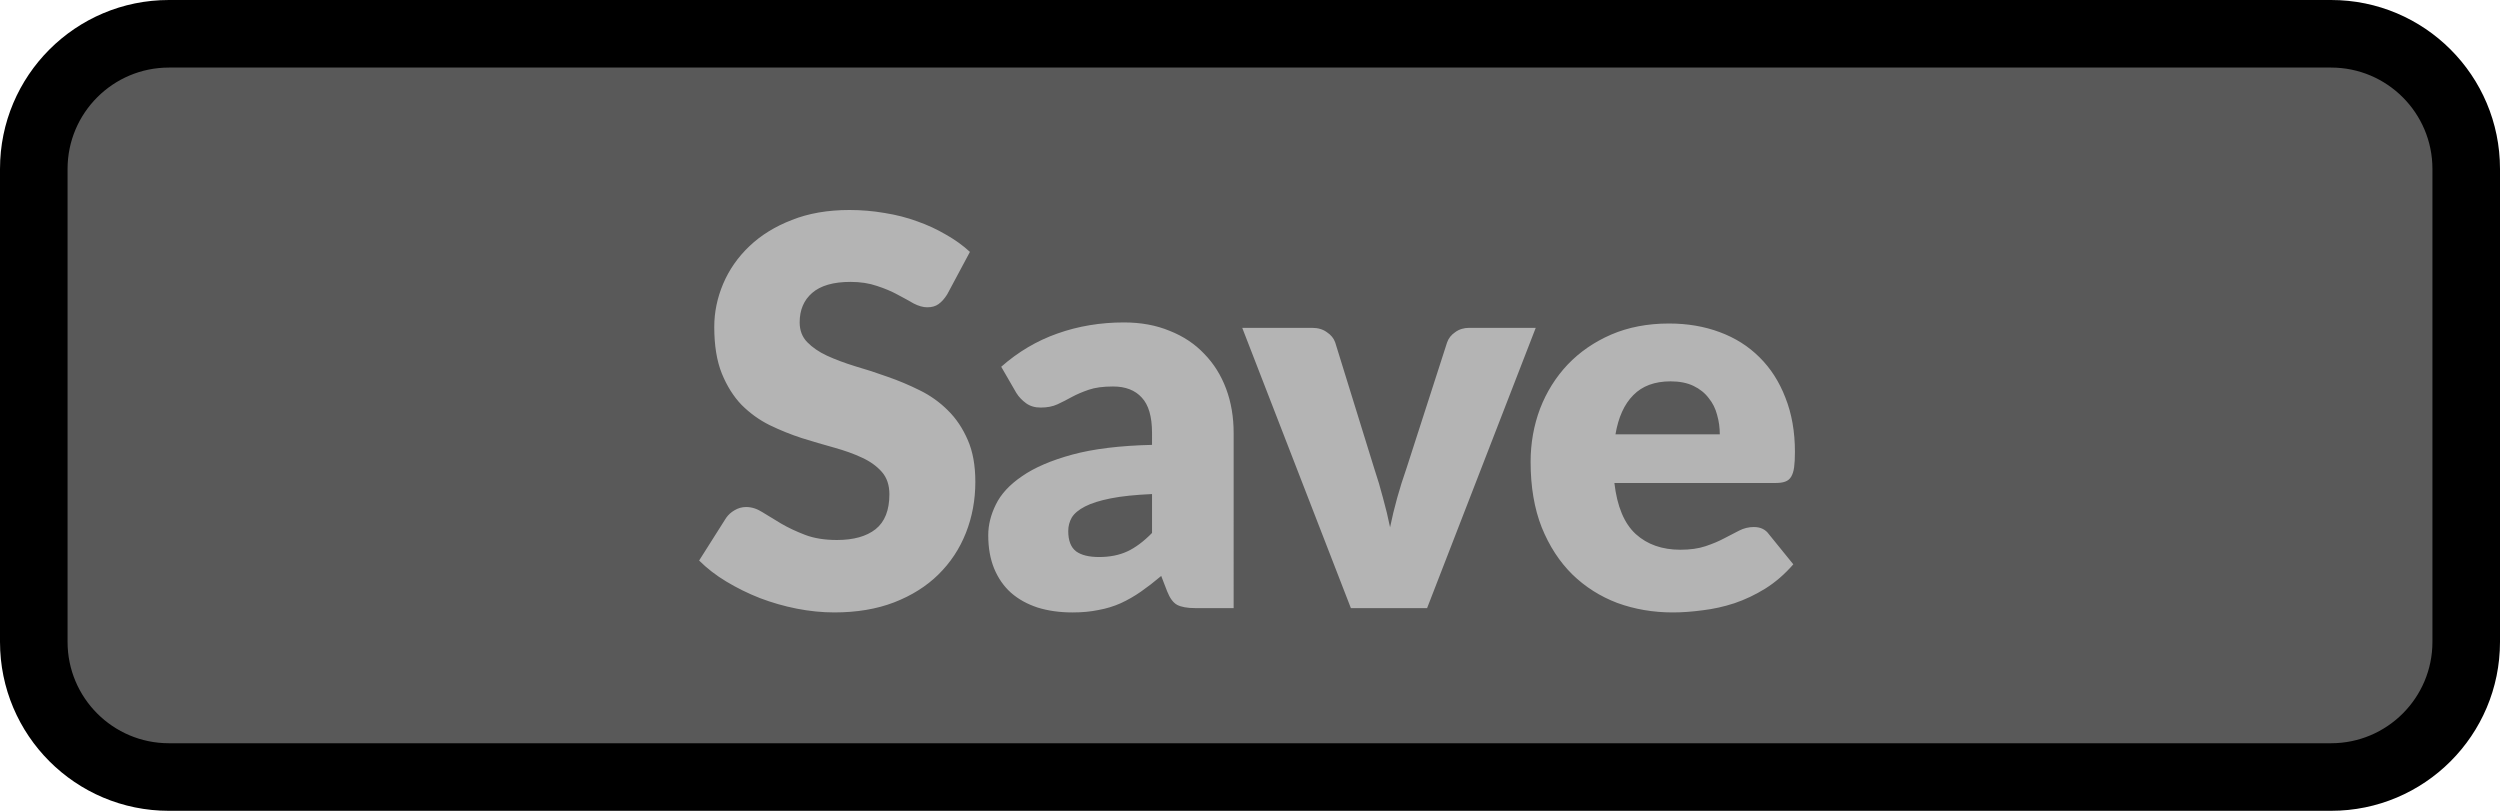 <?xml version="1.0" encoding="utf-8"?>
<!-- Generator: Adobe Illustrator 22.0.0, SVG Export Plug-In . SVG Version: 6.00 Build 0)  -->
<svg version="1.1" id="Layer_1" xmlns="http://www.w3.org/2000/svg" xmlns:xlink="http://www.w3.org/1999/xlink" x="0px" y="0px"
	 width="37px" height="12px" viewBox="0 0 37 12" style="enable-background:new 0 0 37 12;" xml:space="preserve">
<style type="text/css">
	.st0{fill:#595959;}
	.st1{fill:#B4B4B4;}
</style>
<path class="st0" d="M0.5,2.5c0-1.105,0.895-2,2-2h32c1.105,0,2,0.895,2,2v7c0,1.105-0.895,2-2,2h-32c-1.105,0-2-0.895-2-2V2.5z"/>
<path class="st1" d="M14.019,4.356c-0.04,0.064-0.083,0.112-0.128,0.144c-0.043,0.032-0.099,0.048-0.168,0.048
	c-0.061,0-0.128-0.019-0.2-0.056c-0.069-0.04-0.149-0.084-0.24-0.132c-0.088-0.048-0.189-0.091-0.304-0.128
	c-0.115-0.04-0.245-0.06-0.392-0.06c-0.253,0-0.443,0.055-0.568,0.164c-0.123,0.107-0.184,0.252-0.184,0.436
	c0,0.117,0.037,0.215,0.112,0.292c0.075,0.077,0.172,0.144,0.292,0.2C12.361,5.32,12.5,5.372,12.655,5.42
	c0.157,0.045,0.317,0.097,0.48,0.156c0.163,0.056,0.321,0.123,0.476,0.2c0.157,0.077,0.296,0.176,0.416,0.296
	c0.123,0.12,0.221,0.267,0.296,0.44c0.075,0.171,0.112,0.377,0.112,0.62c0,0.269-0.047,0.521-0.14,0.756s-0.229,0.44-0.408,0.616
	c-0.176,0.173-0.395,0.311-0.656,0.412c-0.259,0.099-0.553,0.148-0.884,0.148c-0.181,0-0.367-0.019-0.556-0.056
	c-0.187-0.037-0.368-0.089-0.544-0.156c-0.176-0.069-0.341-0.151-0.496-0.244c-0.155-0.093-0.289-0.197-0.404-0.312l0.4-0.632
	c0.032-0.045,0.073-0.083,0.124-0.112c0.053-0.032,0.111-0.048,0.172-0.048c0.08,0,0.16,0.025,0.24,0.076
	c0.083,0.051,0.175,0.107,0.276,0.168c0.104,0.061,0.223,0.117,0.356,0.168c0.133,0.051,0.291,0.076,0.472,0.076
	c0.245,0,0.436-0.053,0.572-0.16c0.136-0.109,0.204-0.281,0.204-0.516c0-0.136-0.037-0.247-0.112-0.332
	c-0.075-0.085-0.173-0.156-0.296-0.212c-0.12-0.056-0.257-0.105-0.412-0.148c-0.155-0.043-0.313-0.089-0.476-0.14
	c-0.163-0.053-0.321-0.117-0.476-0.192c-0.155-0.077-0.293-0.177-0.416-0.3c-0.12-0.125-0.217-0.28-0.292-0.464
	c-0.075-0.187-0.112-0.416-0.112-0.688c0-0.219,0.044-0.432,0.132-0.64c0.088-0.208,0.217-0.393,0.388-0.556
	c0.171-0.163,0.38-0.292,0.628-0.388c0.248-0.099,0.532-0.148,0.852-0.148c0.179,0,0.352,0.015,0.52,0.044
	c0.171,0.027,0.332,0.068,0.484,0.124c0.152,0.053,0.293,0.119,0.424,0.196c0.133,0.075,0.252,0.16,0.356,0.256L14.019,4.356z
	 M17.05,7.312c-0.248,0.011-0.452,0.032-0.612,0.064s-0.287,0.072-0.38,0.12c-0.093,0.048-0.159,0.103-0.196,0.164
	c-0.035,0.061-0.052,0.128-0.052,0.2c0,0.141,0.039,0.241,0.116,0.3c0.077,0.056,0.191,0.084,0.34,0.084
	c0.16,0,0.3-0.028,0.42-0.084c0.12-0.056,0.241-0.147,0.364-0.272V7.312z M14.818,5.428c0.251-0.221,0.528-0.385,0.832-0.492
	c0.307-0.109,0.635-0.164,0.984-0.164c0.251,0,0.476,0.041,0.676,0.124c0.203,0.08,0.373,0.193,0.512,0.34
	c0.141,0.144,0.249,0.316,0.324,0.516c0.075,0.2,0.112,0.419,0.112,0.656V9H17.69c-0.117,0-0.207-0.016-0.268-0.048
	c-0.059-0.032-0.108-0.099-0.148-0.2l-0.088-0.228c-0.104,0.088-0.204,0.165-0.3,0.232c-0.096,0.067-0.196,0.124-0.3,0.172
	c-0.101,0.045-0.211,0.079-0.328,0.1c-0.115,0.024-0.243,0.036-0.384,0.036c-0.189,0-0.361-0.024-0.516-0.072
	c-0.155-0.051-0.287-0.124-0.396-0.22c-0.107-0.096-0.189-0.215-0.248-0.356c-0.059-0.144-0.088-0.309-0.088-0.496
	c0-0.149,0.037-0.3,0.112-0.452c0.075-0.155,0.204-0.295,0.388-0.42c0.184-0.128,0.432-0.235,0.744-0.32
	c0.312-0.085,0.705-0.133,1.18-0.144V6.408c0-0.243-0.051-0.417-0.152-0.524c-0.099-0.109-0.24-0.164-0.424-0.164
	c-0.147,0-0.267,0.016-0.36,0.048C16.02,5.8,15.936,5.836,15.862,5.876c-0.072,0.04-0.143,0.076-0.212,0.108
	c-0.069,0.032-0.152,0.048-0.248,0.048c-0.085,0-0.157-0.021-0.216-0.064c-0.059-0.043-0.107-0.093-0.144-0.152L14.818,5.428z
	 M22.729,4.852L21.121,9h-1.128l-1.608-4.148h1.032c0.088,0,0.161,0.021,0.22,0.064c0.061,0.04,0.103,0.091,0.124,0.152l0.576,1.86
	c0.051,0.152,0.095,0.3,0.132,0.444c0.04,0.144,0.075,0.288,0.104,0.432c0.059-0.288,0.14-0.58,0.244-0.876l0.6-1.86
	c0.021-0.061,0.061-0.112,0.12-0.152c0.059-0.043,0.128-0.064,0.208-0.064H22.729z M25.453,6.428c0-0.099-0.013-0.195-0.04-0.288
	c-0.024-0.093-0.065-0.176-0.124-0.248c-0.056-0.075-0.131-0.135-0.224-0.18s-0.207-0.068-0.34-0.068
	c-0.235,0-0.419,0.068-0.552,0.204c-0.133,0.133-0.221,0.327-0.264,0.58H25.453z M23.893,7.148c0.04,0.347,0.145,0.599,0.316,0.756
	c0.171,0.155,0.391,0.232,0.66,0.232c0.144,0,0.268-0.017,0.372-0.052c0.104-0.035,0.196-0.073,0.276-0.116
	c0.083-0.043,0.157-0.081,0.224-0.116C25.81,7.817,25.882,7.8,25.957,7.8c0.099,0,0.173,0.036,0.224,0.108l0.36,0.444
	c-0.128,0.147-0.267,0.267-0.416,0.36c-0.147,0.091-0.299,0.163-0.456,0.216c-0.155,0.051-0.311,0.085-0.468,0.104
	c-0.155,0.021-0.303,0.032-0.444,0.032c-0.291,0-0.564-0.047-0.82-0.14c-0.253-0.096-0.476-0.237-0.668-0.424
	c-0.189-0.187-0.34-0.419-0.452-0.696c-0.109-0.277-0.164-0.6-0.164-0.968c0-0.277,0.047-0.54,0.14-0.788
	c0.096-0.248,0.232-0.465,0.408-0.652c0.179-0.187,0.393-0.335,0.644-0.444c0.253-0.109,0.539-0.164,0.856-0.164
	c0.275,0,0.525,0.043,0.752,0.128c0.229,0.085,0.425,0.209,0.588,0.372c0.165,0.163,0.293,0.363,0.384,0.6
	c0.093,0.235,0.14,0.501,0.14,0.8c0,0.093-0.004,0.169-0.012,0.228c-0.008,0.059-0.023,0.105-0.044,0.14
	c-0.021,0.035-0.051,0.059-0.088,0.072c-0.035,0.013-0.08,0.02-0.136,0.02H23.893z"/>
<path d="M2.5,1h32V0h-32V1z M36,2.5v7h1v-7H36z M34.5,11h-32v1h32V11z M1,9.5v-7H0v7H1z M2.5,11C1.672,11,1,10.328,1,9.5H0
	C0,10.881,1.119,12,2.5,12V11z M36,9.5c0,0.828-0.672,1.5-1.5,1.5v1c1.381,0,2.5-1.119,2.5-2.5H36z M34.5,1
	C35.328,1,36,1.672,36,2.5h1C37,1.119,35.881,0,34.5,0V1z M2.5,0C1.119,0,0,1.119,0,2.5h1C1,1.672,1.672,1,2.5,1V0z"/>
</svg>
